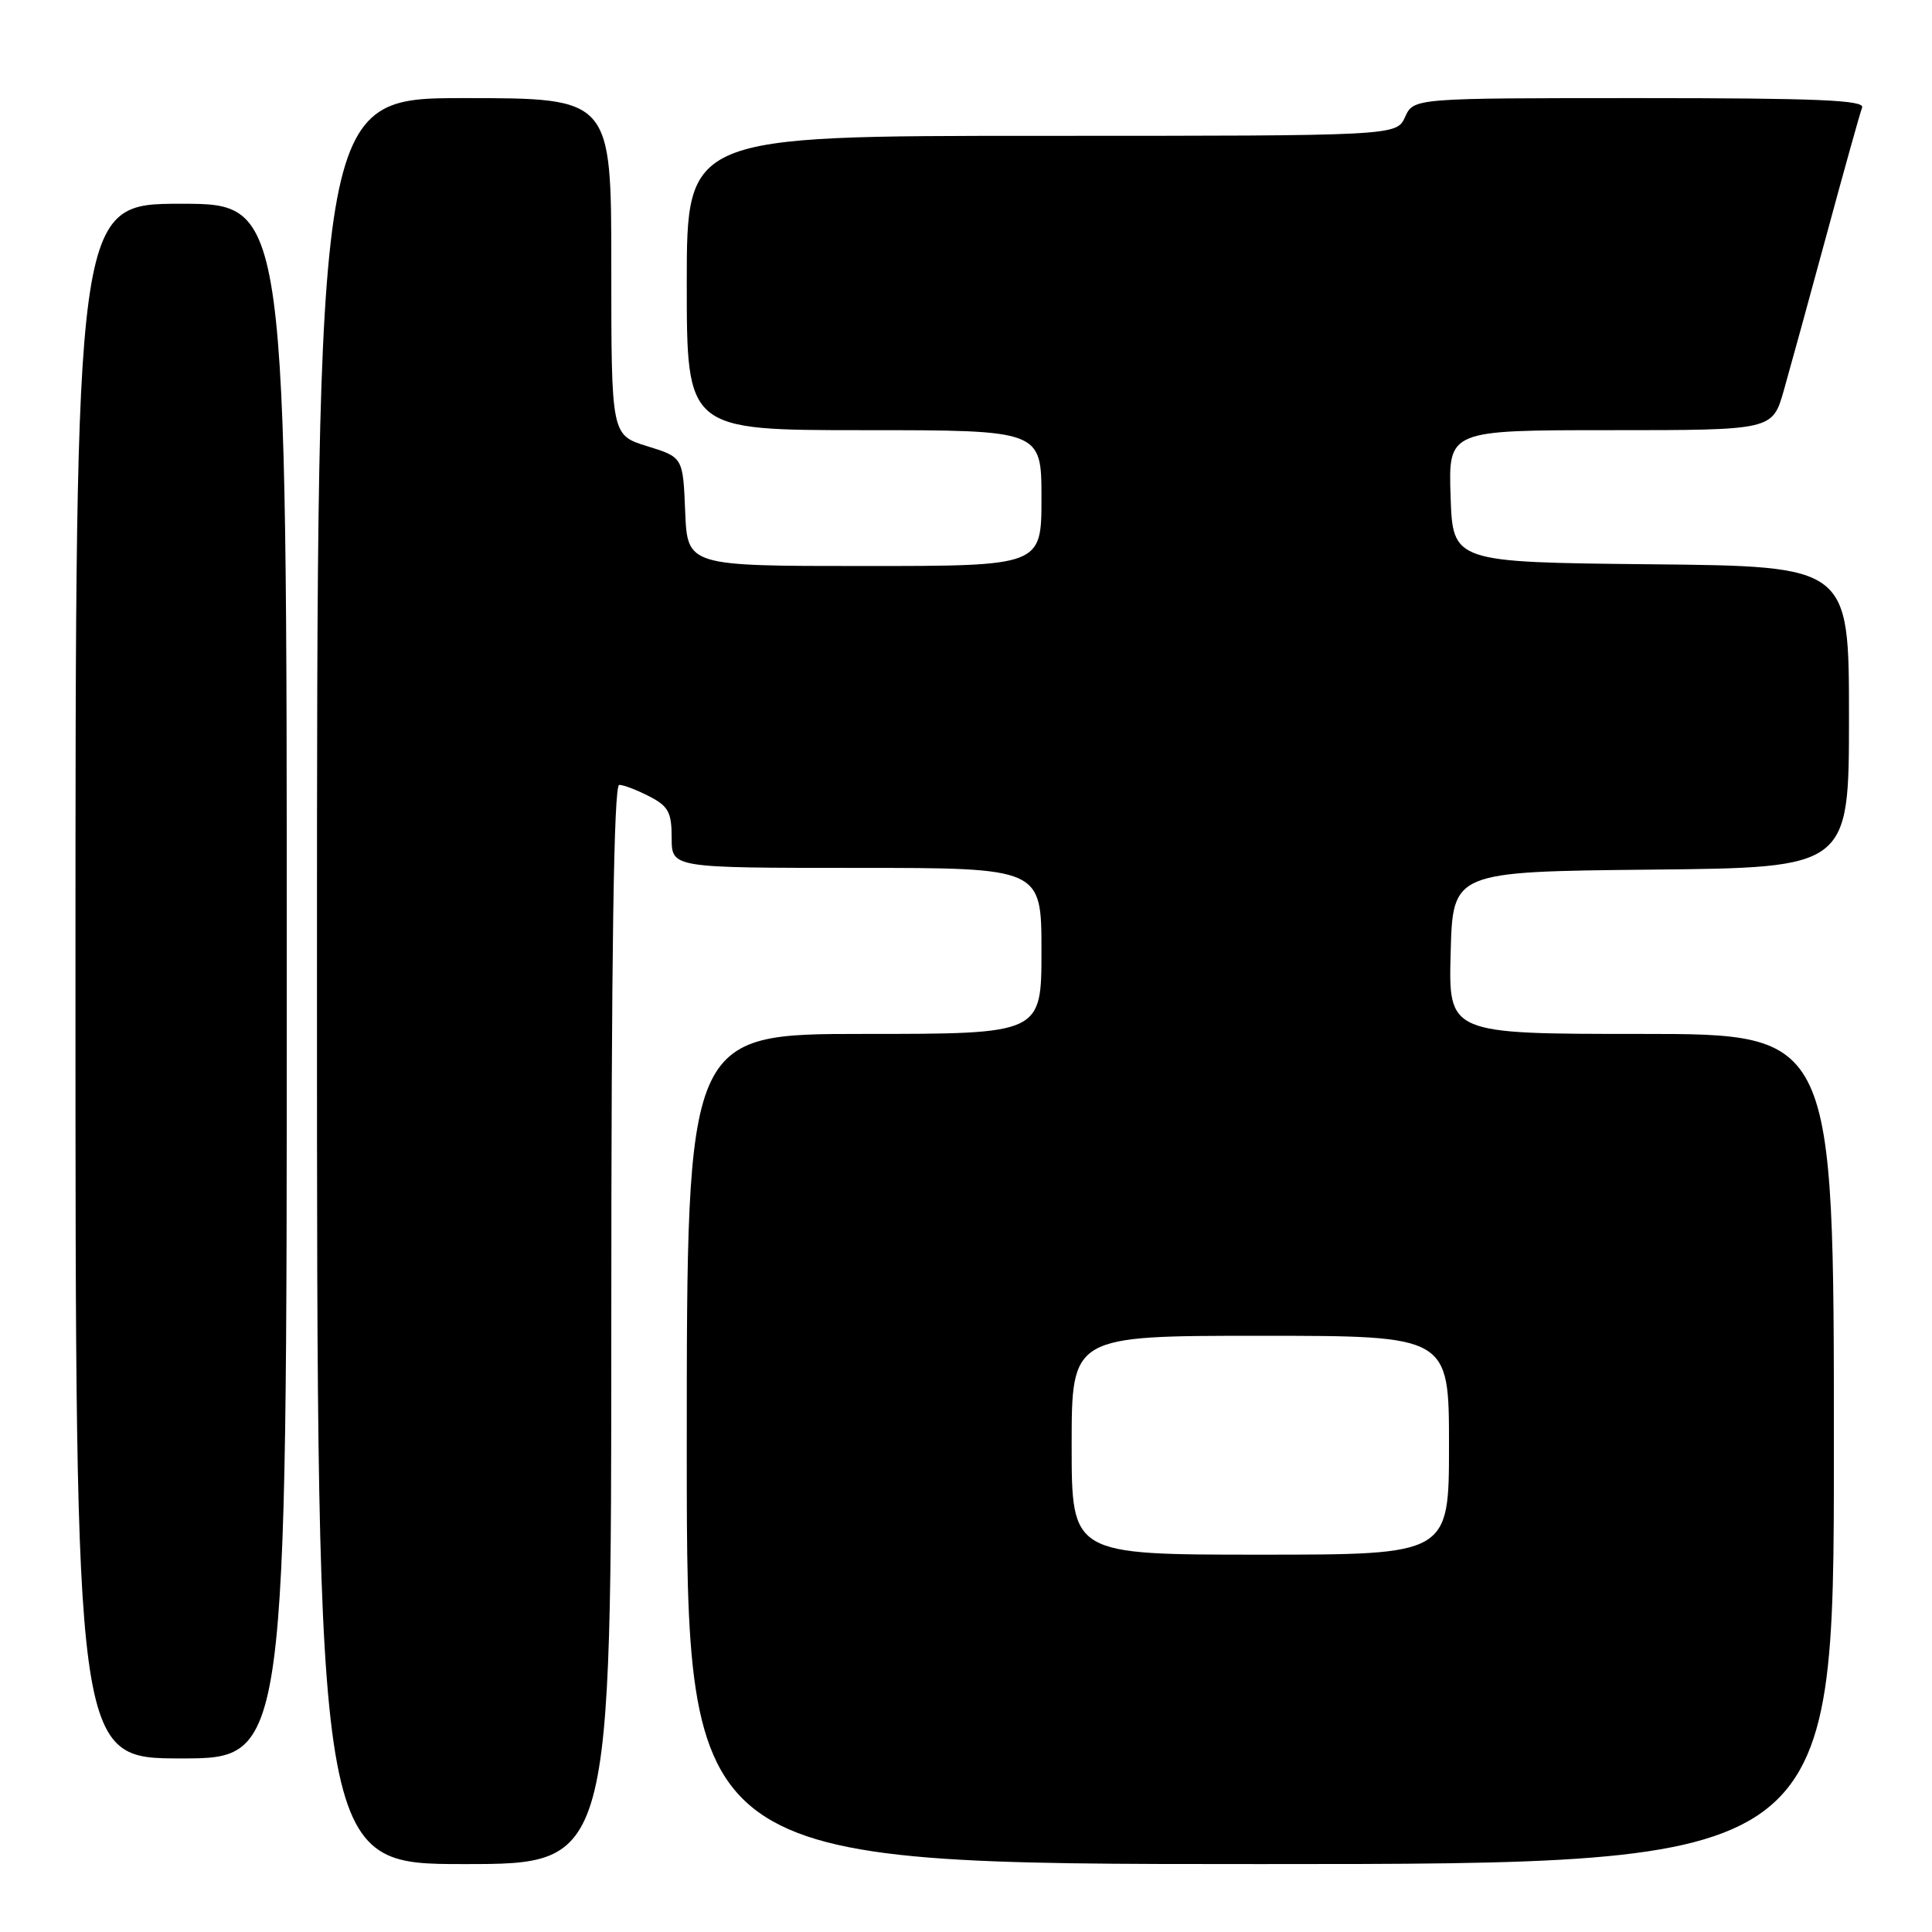 <?xml version="1.0" encoding="UTF-8" standalone="no"?>
<!DOCTYPE svg PUBLIC "-//W3C//DTD SVG 1.1//EN" "http://www.w3.org/Graphics/SVG/1.1/DTD/svg11.dtd" >
<svg xmlns="http://www.w3.org/2000/svg" xmlns:xlink="http://www.w3.org/1999/xlink" version="1.1" viewBox="0 0 256 256">
 <g >
 <path fill="currentColor"
d=" M 81.00 175.50 C 81.00 126.24 81.33 104.00 82.05 104.00 C 82.63 104.00 84.43 104.69 86.05 105.53 C 88.57 106.83 89.00 107.64 89.00 111.03 C 89.00 115.00 89.00 115.00 113.50 115.00 C 138.00 115.00 138.00 115.00 138.00 126.00 C 138.00 137.00 138.00 137.00 114.50 137.00 C 91.00 137.00 91.00 137.00 91.00 192.00 C 91.00 247.00 91.00 247.00 167.00 247.00 C 243.00 247.00 243.00 247.00 243.00 192.00 C 243.00 137.00 243.00 137.00 217.47 137.00 C 191.93 137.00 191.93 137.00 192.22 126.25 C 192.50 115.50 192.50 115.50 218.75 115.23 C 245.00 114.97 245.00 114.97 245.00 95.00 C 245.00 75.03 245.00 75.03 218.75 74.77 C 192.50 74.50 192.50 74.50 192.21 65.75 C 191.92 57.00 191.92 57.00 213.39 57.00 C 234.86 57.00 234.86 57.00 236.36 51.75 C 237.18 48.86 239.75 39.53 242.06 31.00 C 244.37 22.47 246.47 14.94 246.74 14.25 C 247.11 13.27 240.81 13.00 217.27 13.00 C 187.32 13.00 187.32 13.00 186.18 15.50 C 185.04 18.00 185.04 18.00 138.02 18.00 C 91.00 18.00 91.00 18.00 91.00 37.50 C 91.00 57.00 91.00 57.00 114.50 57.00 C 138.00 57.00 138.00 57.00 138.00 66.00 C 138.00 75.00 138.00 75.00 114.54 75.00 C 91.09 75.00 91.09 75.00 90.79 67.80 C 90.50 60.59 90.50 60.59 85.75 59.12 C 81.00 57.65 81.00 57.65 81.00 35.32 C 81.00 13.00 81.00 13.00 61.50 13.00 C 42.00 13.00 42.00 13.00 42.00 130.00 C 42.00 247.00 42.00 247.00 61.50 247.00 C 81.00 247.00 81.00 247.00 81.00 175.50 Z  M 38.00 130.00 C 38.00 27.00 38.00 27.00 24.00 27.00 C 10.00 27.00 10.00 27.00 10.00 130.00 C 10.00 233.00 10.00 233.00 24.00 233.00 C 38.00 233.00 38.00 233.00 38.00 130.00 Z  M 142.00 191.50 C 142.00 177.00 142.00 177.00 167.00 177.00 C 192.00 177.00 192.00 177.00 192.00 191.50 C 192.00 206.00 192.00 206.00 167.00 206.00 C 142.00 206.00 142.00 206.00 142.00 191.50 Z "/>
</g>
</svg>